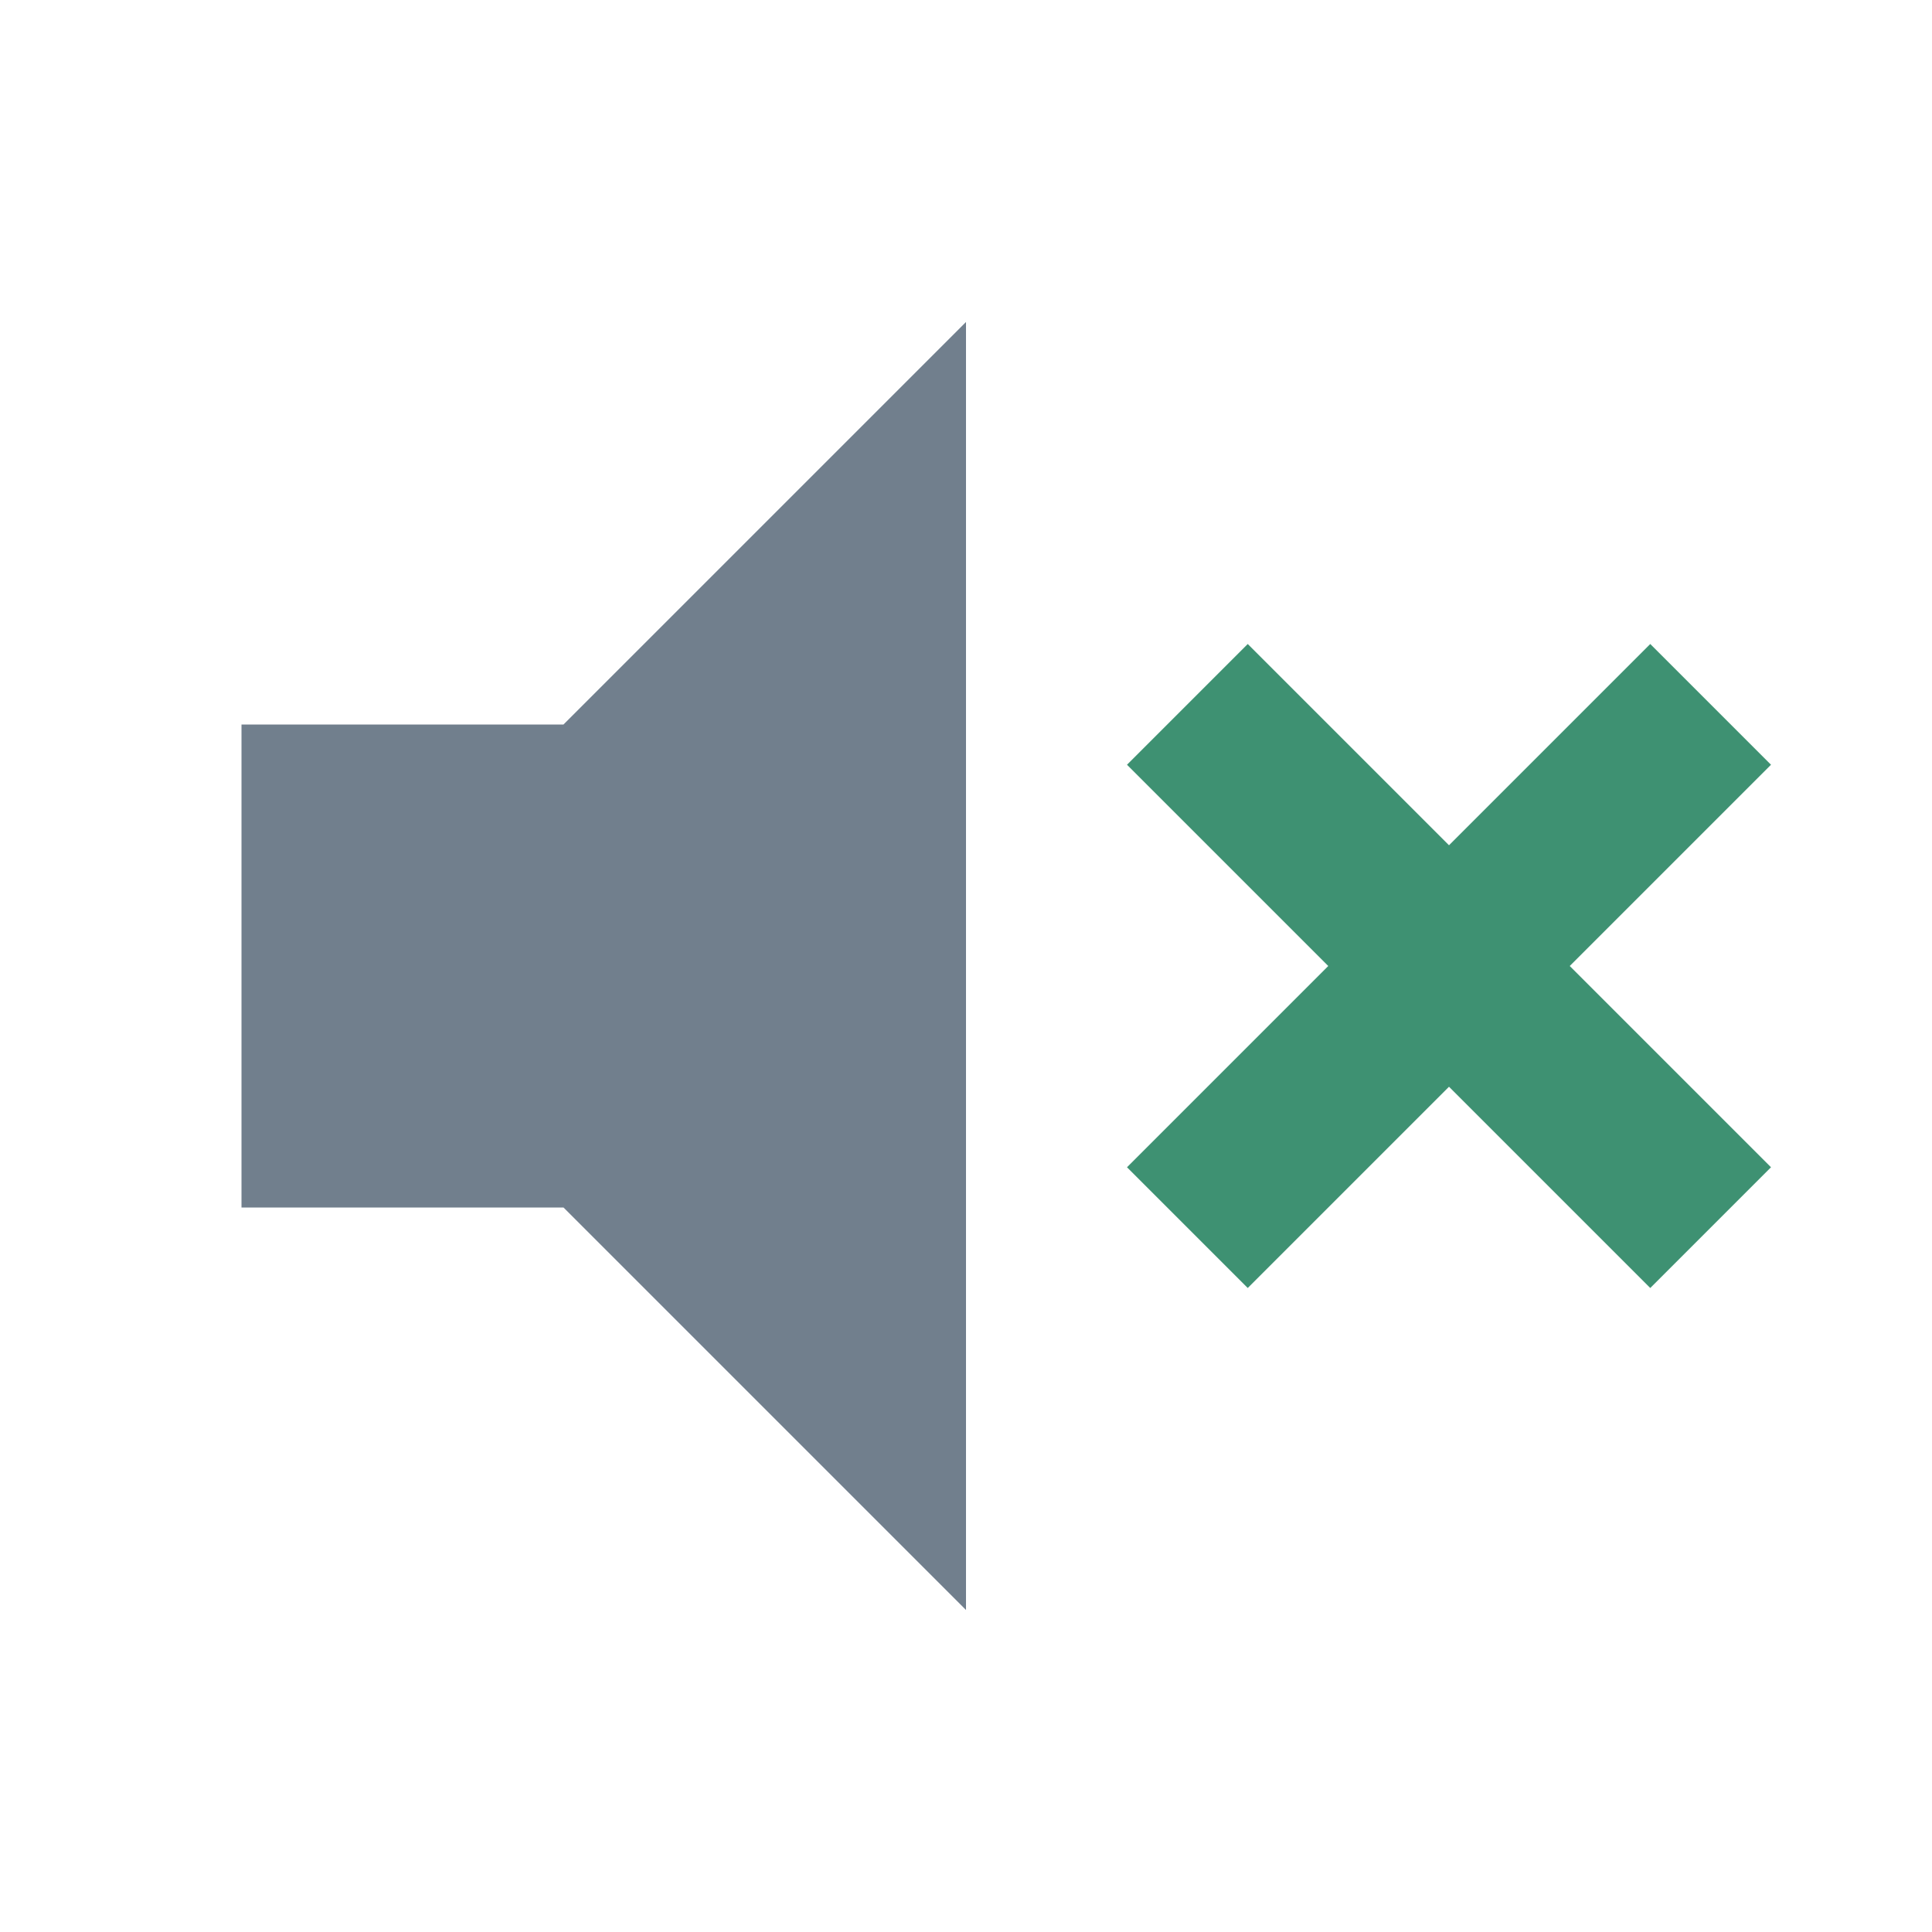 <svg width="24" height="24" viewBox="0 0 24 24" xmlns="http://www.w3.org/2000/svg">
<path d="M3 9v6h4l5 5V4L7 9H3z" fill="#717F8D"/>
<path d="M16.5 12L14 9.5L15.5 8L18 10.5L20.5 8L22 9.5L19.5 12L22 14.5L20.5 16L18 13.5L15.5 16L14 14.5L16.5 12z" fill="#3E9172"/>
</svg>